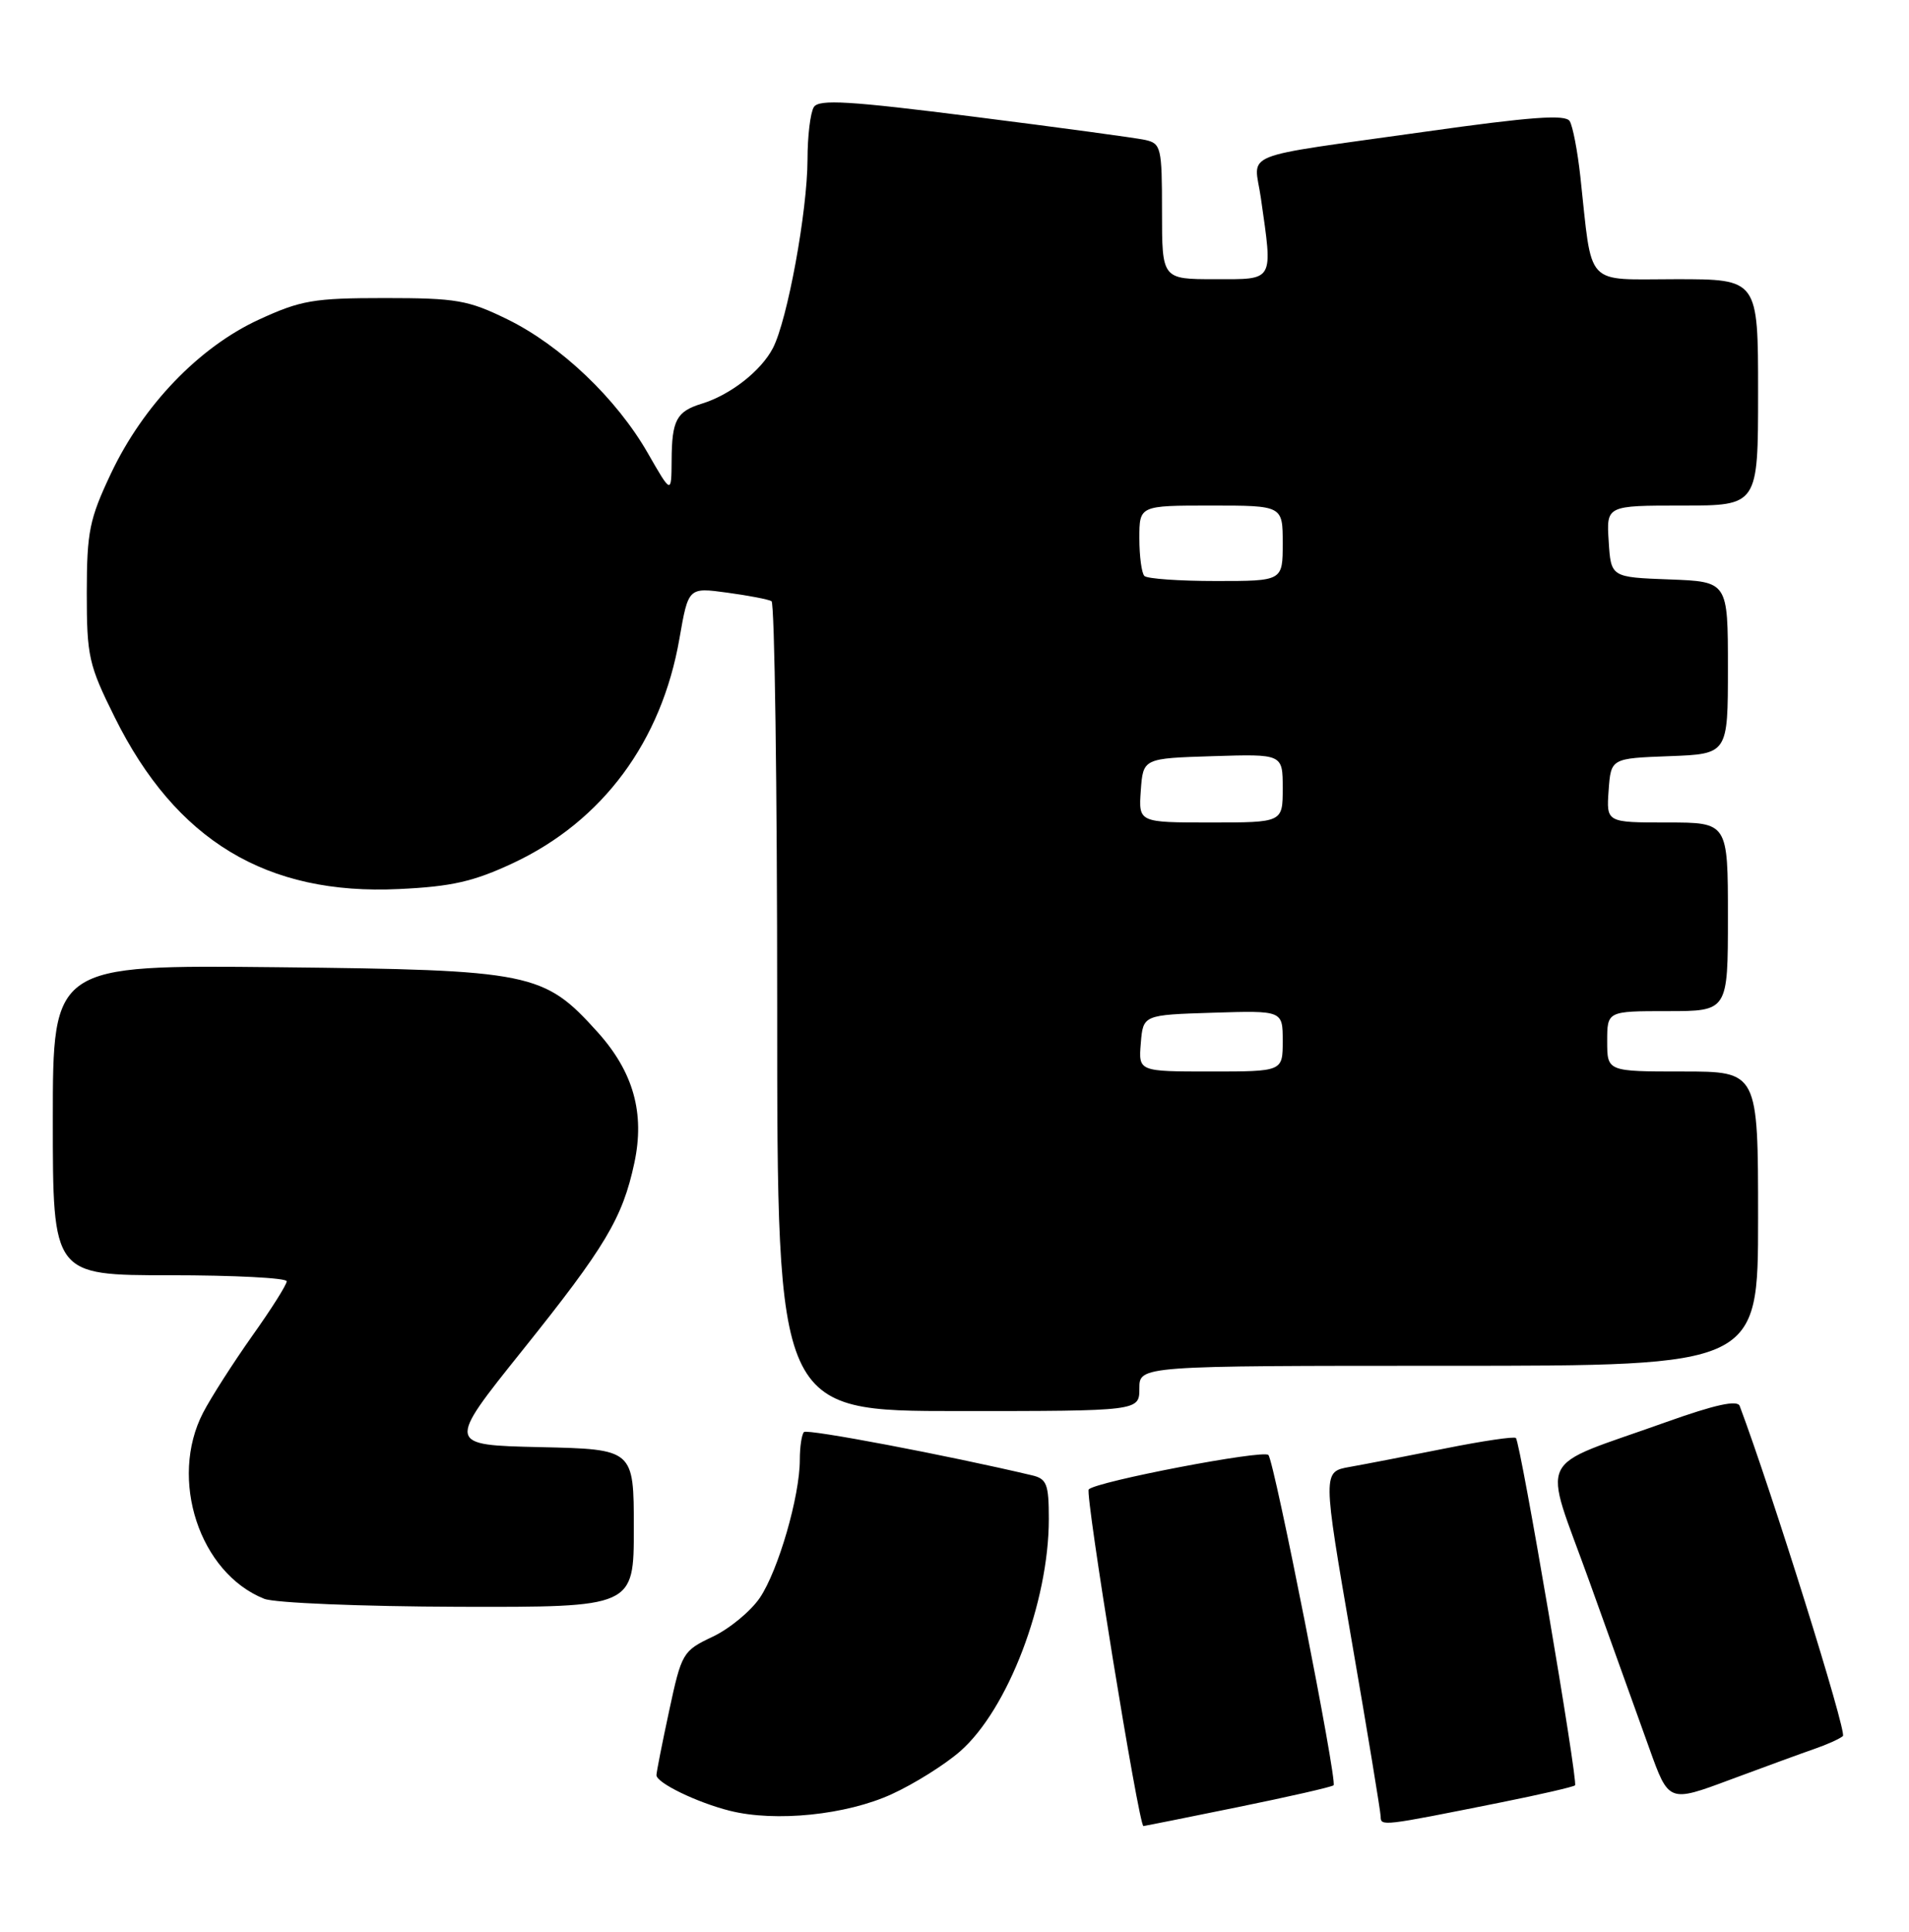 <?xml version="1.0" encoding="UTF-8" standalone="no"?>
<!DOCTYPE svg PUBLIC "-//W3C//DTD SVG 1.1//EN" "http://www.w3.org/Graphics/SVG/1.1/DTD/svg11.dtd" >
<svg xmlns="http://www.w3.org/2000/svg" xmlns:xlink="http://www.w3.org/1999/xlink" version="1.1" viewBox="0 0 253 256">
 <g >
 <path fill="currentColor"
d=" M 164.04 239.49 C 170.81 238.11 176.53 236.81 176.74 236.59 C 177.26 236.07 168.90 193.71 168.10 192.82 C 167.45 192.09 145.34 196.32 144.29 197.38 C 143.77 197.90 150.93 242.00 151.54 242.00 C 151.64 242.00 157.27 240.87 164.04 239.49 Z  M 198.93 238.86 C 204.12 237.82 208.53 236.80 208.74 236.60 C 209.17 236.16 201.52 191.18 200.90 190.57 C 200.68 190.34 196.44 190.97 191.50 191.96 C 186.55 192.95 180.87 194.05 178.89 194.40 C 175.28 195.04 175.28 195.04 179.11 217.27 C 181.23 229.50 182.96 240.05 182.98 240.72 C 183.00 242.05 183.05 242.04 198.93 238.86 Z  M 118.18 237.77 C 121.16 236.41 125.24 233.85 127.26 232.08 C 133.59 226.52 139.00 212.34 139.00 201.31 C 139.00 196.67 138.73 195.97 136.75 195.51 C 125.56 192.86 106.99 189.34 106.55 189.78 C 106.25 190.09 106.00 191.74 106.00 193.46 C 106.00 198.29 103.14 208.14 100.70 211.75 C 99.49 213.53 96.67 215.86 94.44 216.91 C 90.49 218.78 90.33 219.05 88.69 226.69 C 87.76 231.01 87.00 234.86 87.00 235.25 C 87.00 236.27 92.35 238.87 96.72 239.97 C 102.78 241.49 112.16 240.53 118.18 237.77 Z  M 240.50 231.76 C 242.15 231.19 243.83 230.43 244.24 230.07 C 244.80 229.58 234.80 197.61 230.56 186.32 C 230.25 185.50 227.29 186.15 220.79 188.47 C 203.24 194.75 204.43 192.29 210.61 209.50 C 213.58 217.75 217.16 227.74 218.58 231.69 C 221.16 238.89 221.16 238.89 229.33 235.84 C 233.82 234.17 238.85 232.33 240.50 231.76 Z  M 84.00 202.53 C 84.00 192.06 84.00 192.06 71.60 191.78 C 59.19 191.50 59.19 191.50 69.20 179.00 C 80.25 165.21 82.50 161.44 84.07 154.12 C 85.48 147.52 83.95 142.06 79.20 136.78 C 72.06 128.86 70.51 128.54 36.75 128.18 C 7.00 127.87 7.00 127.87 7.00 148.43 C 7.00 169.00 7.00 169.00 22.50 169.00 C 31.03 169.00 38.00 169.36 38.00 169.80 C 38.00 170.25 35.94 173.51 33.42 177.05 C 30.91 180.60 27.98 185.17 26.92 187.21 C 22.35 196.02 26.43 208.46 35.02 211.88 C 36.39 212.43 47.92 212.90 60.75 212.94 C 84.00 213.00 84.00 213.00 84.00 202.53 Z  M 151.00 184.00 C 151.00 181.00 151.00 181.00 192.00 181.00 C 233.00 181.00 233.00 181.00 233.00 161.50 C 233.00 142.00 233.00 142.00 223.00 142.00 C 213.00 142.00 213.00 142.00 213.00 138.00 C 213.00 134.00 213.00 134.00 221.00 134.00 C 229.00 134.00 229.00 134.00 229.00 121.50 C 229.00 109.00 229.00 109.00 220.94 109.00 C 212.89 109.00 212.89 109.00 213.19 104.75 C 213.50 100.50 213.50 100.50 221.25 100.21 C 229.00 99.92 229.00 99.92 229.00 88.50 C 229.00 77.08 229.00 77.08 221.25 76.79 C 213.50 76.50 213.50 76.50 213.20 71.75 C 212.89 67.00 212.89 67.00 222.95 67.00 C 233.00 67.00 233.00 67.00 233.00 52.00 C 233.00 37.00 233.00 37.00 222.13 37.00 C 209.86 37.00 211.07 38.29 209.44 23.37 C 209.07 20.00 208.44 16.71 208.03 16.05 C 207.47 15.14 202.88 15.48 188.90 17.45 C 163.65 21.01 166.21 19.98 167.10 26.22 C 168.70 37.46 168.96 37.00 161.00 37.00 C 154.00 37.00 154.00 37.00 154.00 28.02 C 154.00 19.52 153.88 19.01 151.75 18.54 C 150.51 18.27 140.32 16.89 129.09 15.47 C 112.52 13.37 108.53 13.13 107.86 14.19 C 107.40 14.91 107.02 18.04 107.02 21.14 C 107.00 28.02 104.36 42.40 102.44 46.12 C 100.87 49.15 96.80 52.34 93.00 53.50 C 89.65 54.53 89.04 55.69 89.01 61.00 C 88.98 65.50 88.98 65.50 85.86 60.06 C 81.72 52.83 74.35 45.81 67.27 42.33 C 62.05 39.77 60.50 39.50 51.00 39.50 C 41.55 39.50 39.88 39.79 34.28 42.37 C 26.37 46.02 18.97 53.73 14.71 62.74 C 11.85 68.79 11.51 70.45 11.50 78.55 C 11.50 86.98 11.75 88.11 15.20 95.05 C 23.31 111.40 35.33 118.66 52.88 117.82 C 59.88 117.49 62.77 116.83 68.02 114.37 C 79.87 108.81 87.68 98.27 90.05 84.61 C 91.23 77.84 91.23 77.84 96.37 78.54 C 99.19 78.92 101.84 79.43 102.25 79.67 C 102.66 79.92 103.00 104.17 103.00 133.56 C 103.00 187.00 103.00 187.00 127.00 187.00 C 151.00 187.00 151.00 187.00 151.00 184.00 Z  M 151.19 138.25 C 151.50 134.50 151.50 134.50 160.75 134.21 C 170.00 133.92 170.00 133.92 170.00 137.96 C 170.00 142.00 170.00 142.00 160.44 142.00 C 150.88 142.00 150.88 142.00 151.19 138.25 Z  M 151.19 104.75 C 151.50 100.50 151.50 100.50 160.75 100.21 C 170.00 99.92 170.00 99.92 170.00 104.46 C 170.00 109.00 170.00 109.00 160.44 109.00 C 150.89 109.00 150.89 109.00 151.19 104.75 Z  M 151.67 76.33 C 151.30 75.97 151.00 73.72 151.00 71.33 C 151.00 67.00 151.00 67.00 160.50 67.00 C 170.00 67.00 170.00 67.00 170.00 72.00 C 170.00 77.00 170.00 77.00 161.17 77.00 C 156.31 77.00 152.03 76.70 151.67 76.33 Z "/>
</g>
</svg>